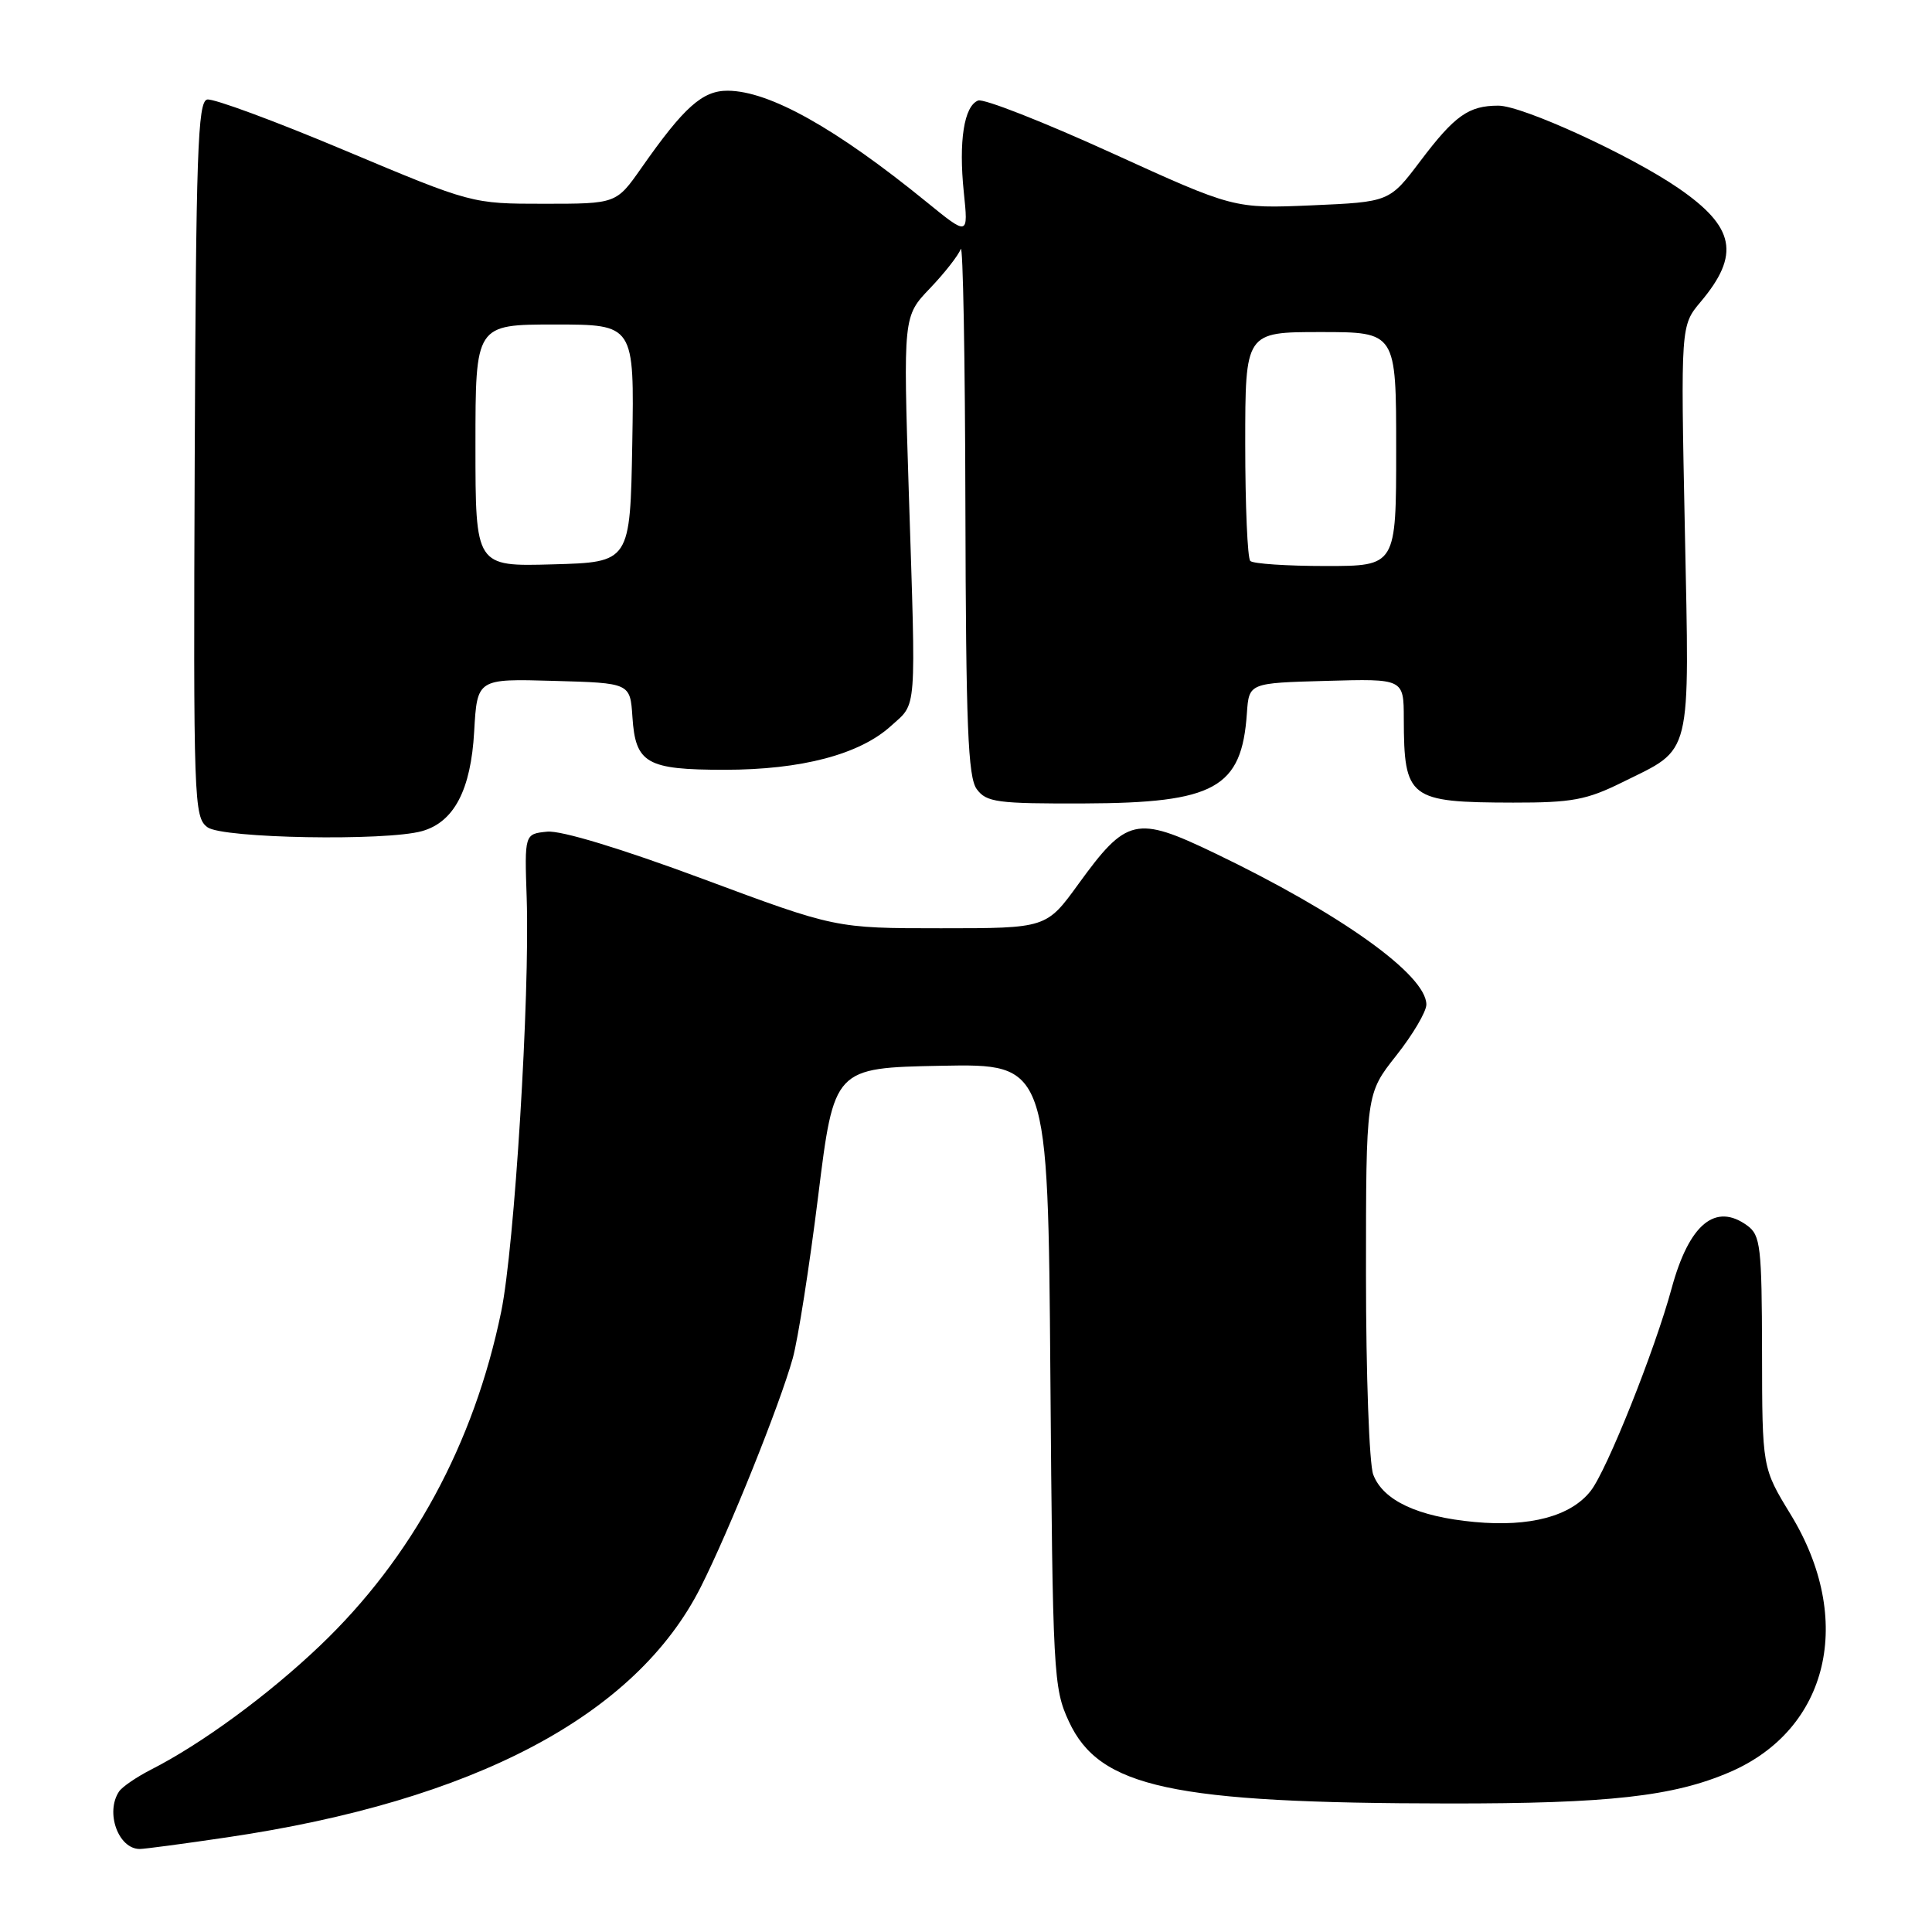 <?xml version="1.0" encoding="UTF-8" standalone="no"?>
<!DOCTYPE svg PUBLIC "-//W3C//DTD SVG 1.1//EN" "http://www.w3.org/Graphics/SVG/1.1/DTD/svg11.dtd" >
<svg xmlns="http://www.w3.org/2000/svg" xmlns:xlink="http://www.w3.org/1999/xlink" version="1.1" viewBox="0 0 256 256">
 <g >
 <path fill="currentColor"
d=" M 30.07 243.46 C 62.84 238.63 84.26 227.32 92.85 210.30 C 96.62 202.83 103.32 186.16 105.04 179.99 C 105.73 177.52 107.25 167.85 108.41 158.50 C 110.52 141.50 110.52 141.50 124.69 141.22 C 138.86 140.95 138.86 140.95 139.18 182.22 C 139.49 221.86 139.58 223.68 141.63 228.10 C 145.68 236.87 155.26 238.93 192.00 238.97 C 213.17 238.99 221.73 238.03 229.19 234.82 C 242.35 229.16 245.79 214.59 237.25 200.64 C 233.50 194.50 233.50 194.50 233.48 179.15 C 233.45 165.19 233.28 163.68 231.53 162.40 C 227.30 159.31 223.82 162.19 221.50 170.71 C 219.27 178.93 212.91 194.85 210.77 197.56 C 208.14 200.91 202.73 202.36 195.37 201.67 C 187.84 200.97 183.26 198.82 181.96 195.39 C 181.43 194.00 181.00 182.09 181.00 168.91 C 181.00 144.94 181.00 144.94 185.00 139.88 C 187.20 137.10 189.00 134.05 189.00 133.11 C 189.00 129.18 177.63 121.05 160.86 113.00 C 150.54 108.05 149.28 108.34 142.91 117.12 C 138.65 123.00 138.65 123.00 124.68 123.00 C 110.71 123.00 110.71 123.00 93.11 116.45 C 82.31 112.44 74.36 110.02 72.51 110.20 C 69.50 110.50 69.50 110.50 69.79 119.00 C 70.22 132.05 68.18 165.21 66.41 173.81 C 62.80 191.32 54.59 206.45 42.39 218.07 C 35.55 224.59 26.71 231.08 20.00 234.49 C 18.07 235.48 16.17 236.78 15.77 237.39 C 13.93 240.16 15.68 245.00 18.52 245.00 C 19.14 245.00 24.34 244.31 30.07 243.46 Z  M 55.91 110.13 C 60.16 108.94 62.40 104.67 62.83 96.93 C 63.23 89.93 63.23 89.93 73.36 90.22 C 83.50 90.50 83.50 90.50 83.80 95.00 C 84.20 101.16 85.67 102.00 96.01 102.00 C 106.19 102.00 113.90 99.97 118.05 96.20 C 121.53 93.04 121.38 95.02 120.42 65.21 C 119.68 41.91 119.68 41.91 123.22 38.21 C 125.17 36.17 127.00 33.83 127.30 33.00 C 127.60 32.17 127.88 47.50 127.92 67.06 C 127.99 96.16 128.26 102.97 129.42 104.56 C 130.71 106.31 132.10 106.50 143.67 106.46 C 160.99 106.40 164.54 104.43 165.22 94.50 C 165.50 90.50 165.50 90.50 175.75 90.22 C 186.00 89.93 186.00 89.93 186.01 95.22 C 186.04 105.84 186.67 106.32 200.50 106.35 C 208.30 106.36 210.24 106.00 215.00 103.64 C 224.31 99.03 223.87 100.85 223.25 70.09 C 222.70 43.14 222.70 43.14 225.35 39.99 C 230.61 33.74 229.90 30.09 222.41 24.94 C 216.03 20.55 201.74 14.00 198.54 14.00 C 194.60 14.00 192.76 15.31 188.21 21.33 C 184.11 26.76 184.11 26.76 173.81 27.21 C 163.50 27.65 163.50 27.65 147.22 20.23 C 138.26 16.15 130.34 13.04 129.61 13.32 C 127.74 14.04 127.01 18.71 127.71 25.48 C 128.31 31.27 128.31 31.27 122.78 26.77 C 110.78 17.00 101.97 12.06 96.44 12.02 C 93.08 12.00 90.64 14.18 84.99 22.25 C 81.66 27.00 81.66 27.00 72.09 27.00 C 62.52 27.00 62.52 27.00 45.71 19.94 C 36.47 16.05 28.25 13.01 27.45 13.19 C 26.20 13.45 25.97 20.34 25.80 60.87 C 25.62 106.26 25.69 108.30 27.50 109.62 C 29.50 111.09 51.10 111.47 55.91 110.13 Z  M 63.00 59.03 C 63.00 43.00 63.00 43.00 73.53 43.00 C 84.05 43.00 84.05 43.00 83.78 58.75 C 83.50 74.50 83.50 74.50 73.25 74.78 C 63.00 75.07 63.00 75.07 63.00 59.03 Z  M 165.67 74.33 C 165.30 73.97 165.00 66.99 165.00 58.83 C 165.00 44.00 165.00 44.00 175.00 44.00 C 185.00 44.00 185.00 44.00 185.00 59.50 C 185.00 75.00 185.00 75.00 175.67 75.00 C 170.53 75.00 166.03 74.70 165.67 74.33 Z "/>
</g>
</svg>